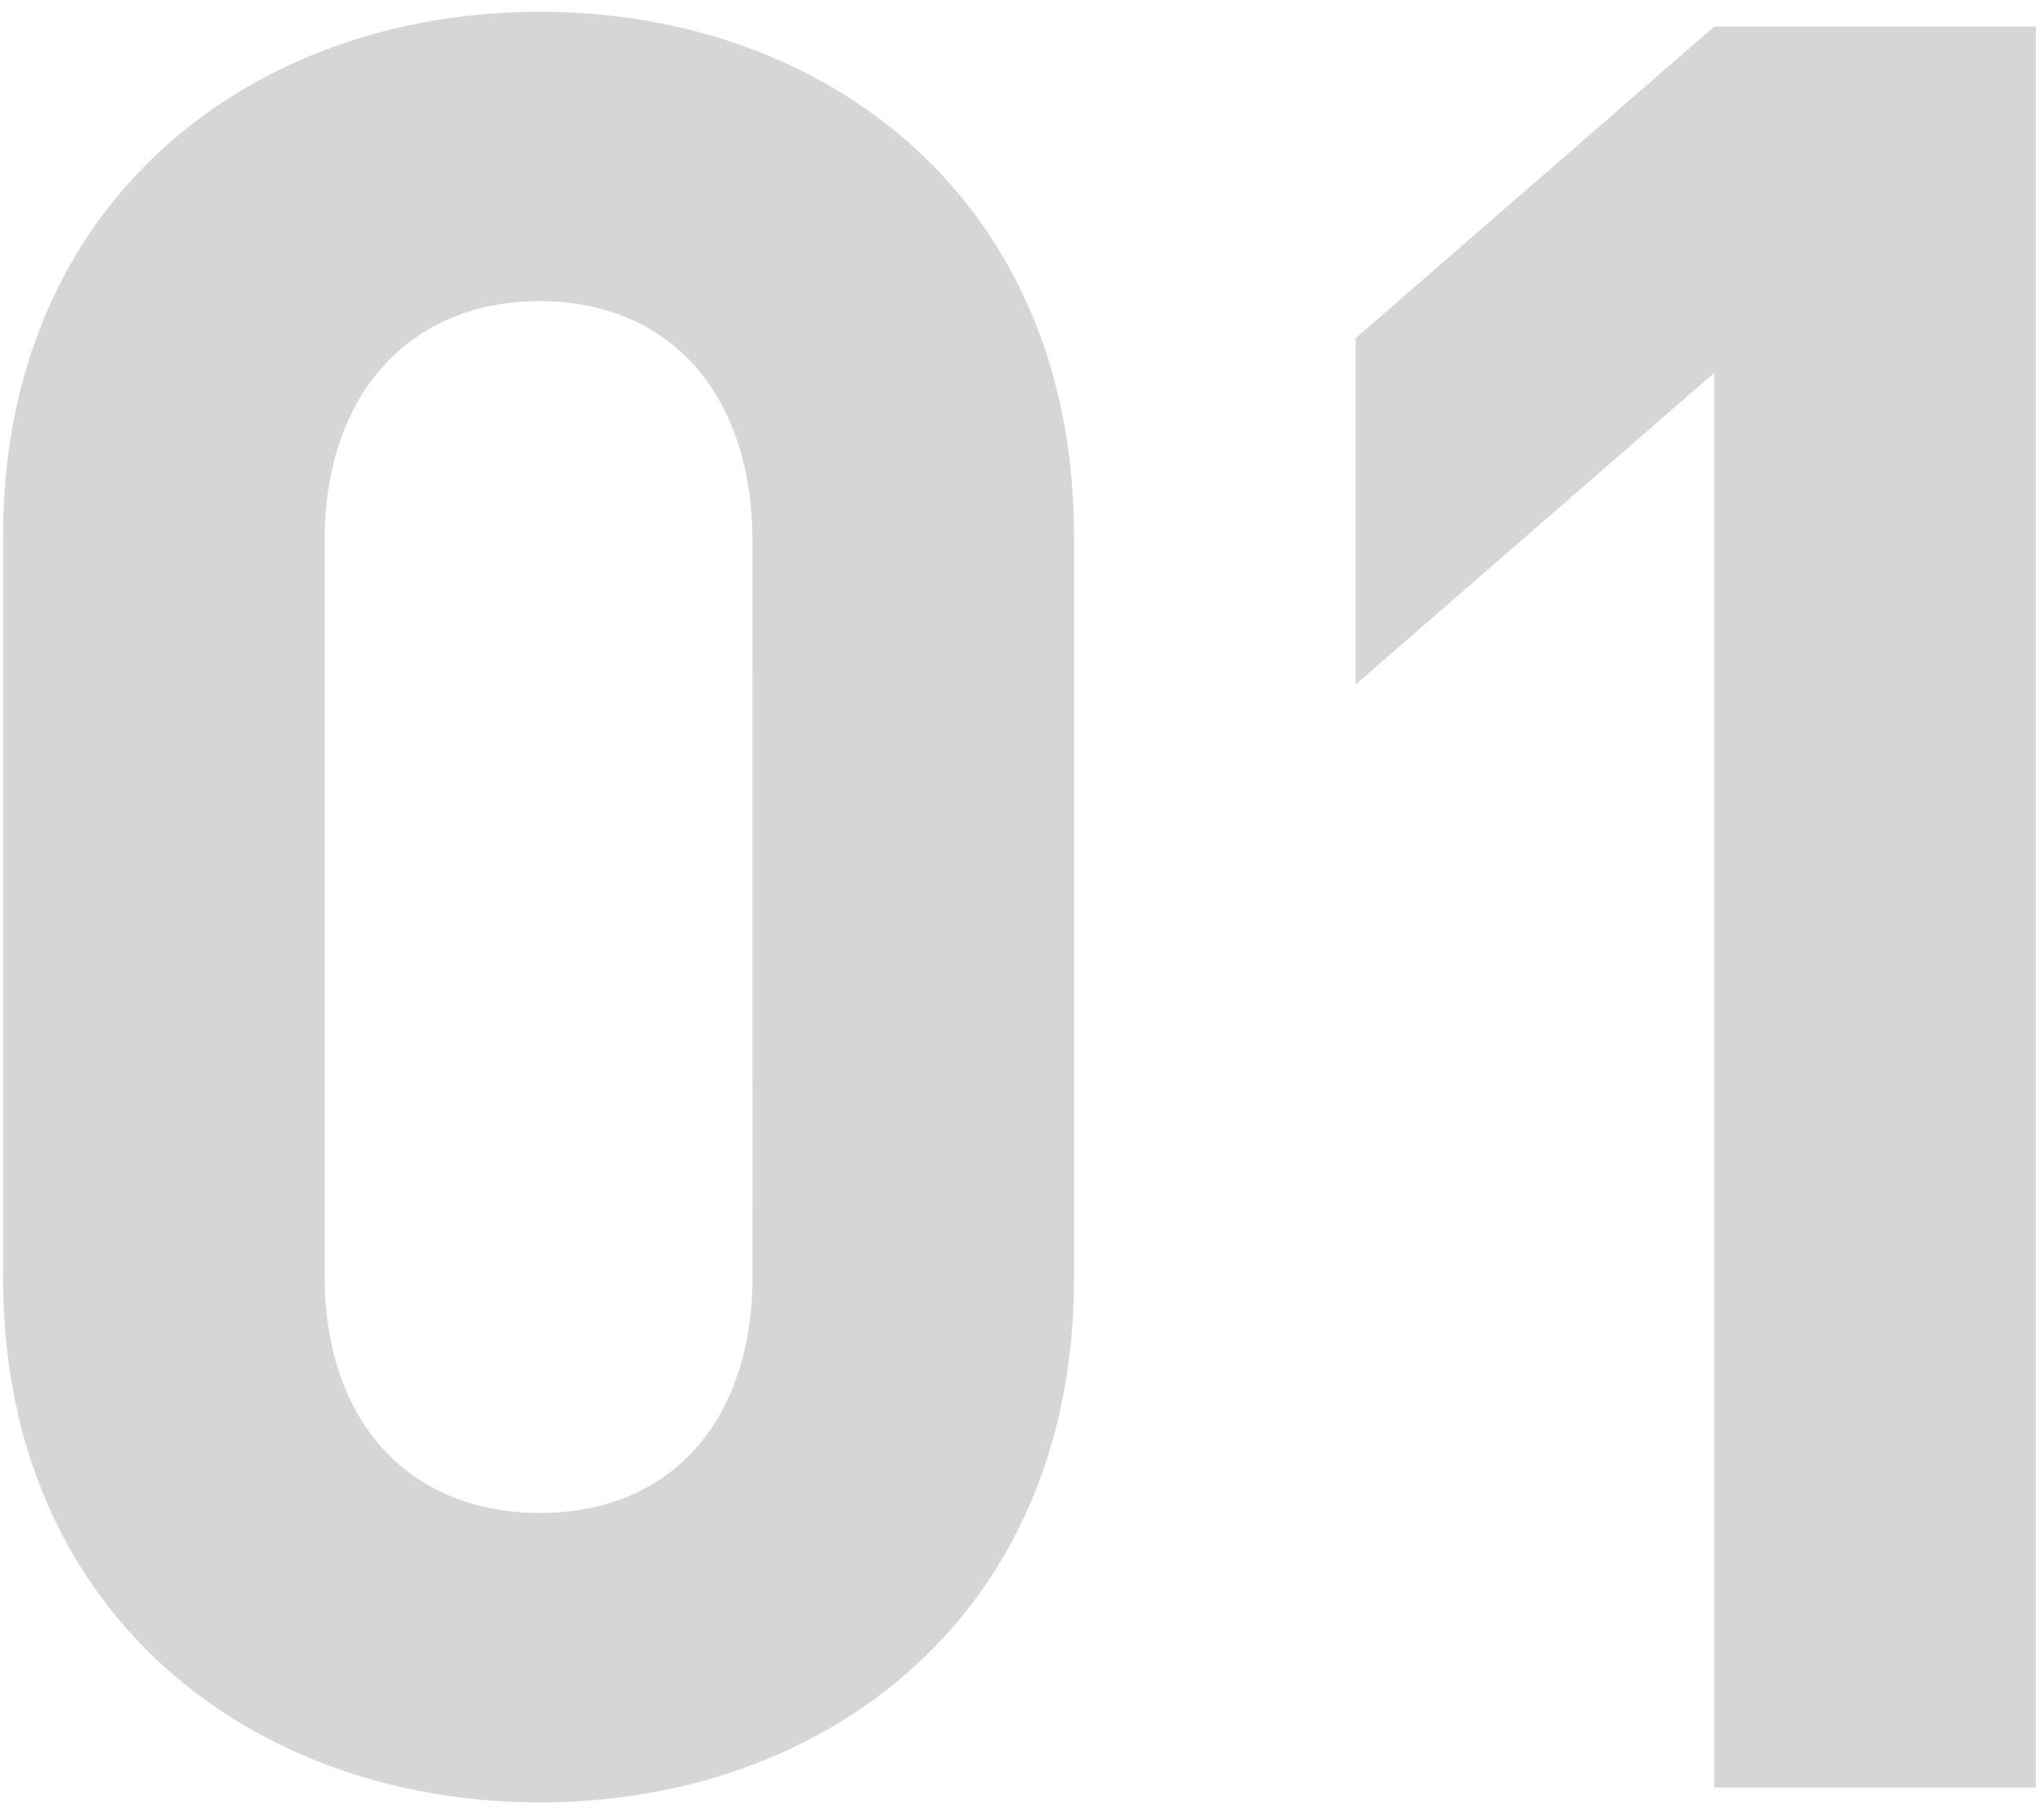 <svg id="Layer_1" data-name="Layer 1" xmlns="http://www.w3.org/2000/svg" viewBox="0 0 578.53 513.93"><defs><style>.cls-1{fill:#d6d6d6;}</style></defs><title>Artboard 29</title><path class="cls-1" d="M152.77,510.12c-81.2,0-151.9-53.2-151.9-148.4v-210c0-95.2,70.7-148.4,151.9-148.4S304,56.52,304,151.72v210C304,456.92,234,510.12,152.77,510.12Zm60.2-357c0-42-23.8-67.9-60.2-67.9s-60.9,25.9-60.9,67.9V361c0,42,24.5,67.2,60.9,67.2S213,403,213,361Z"/><path class="cls-1" d="M485.2,505.92V105.52l-101.5,88.2v-98L485.2,7.52h91v498.4Z"/></svg>